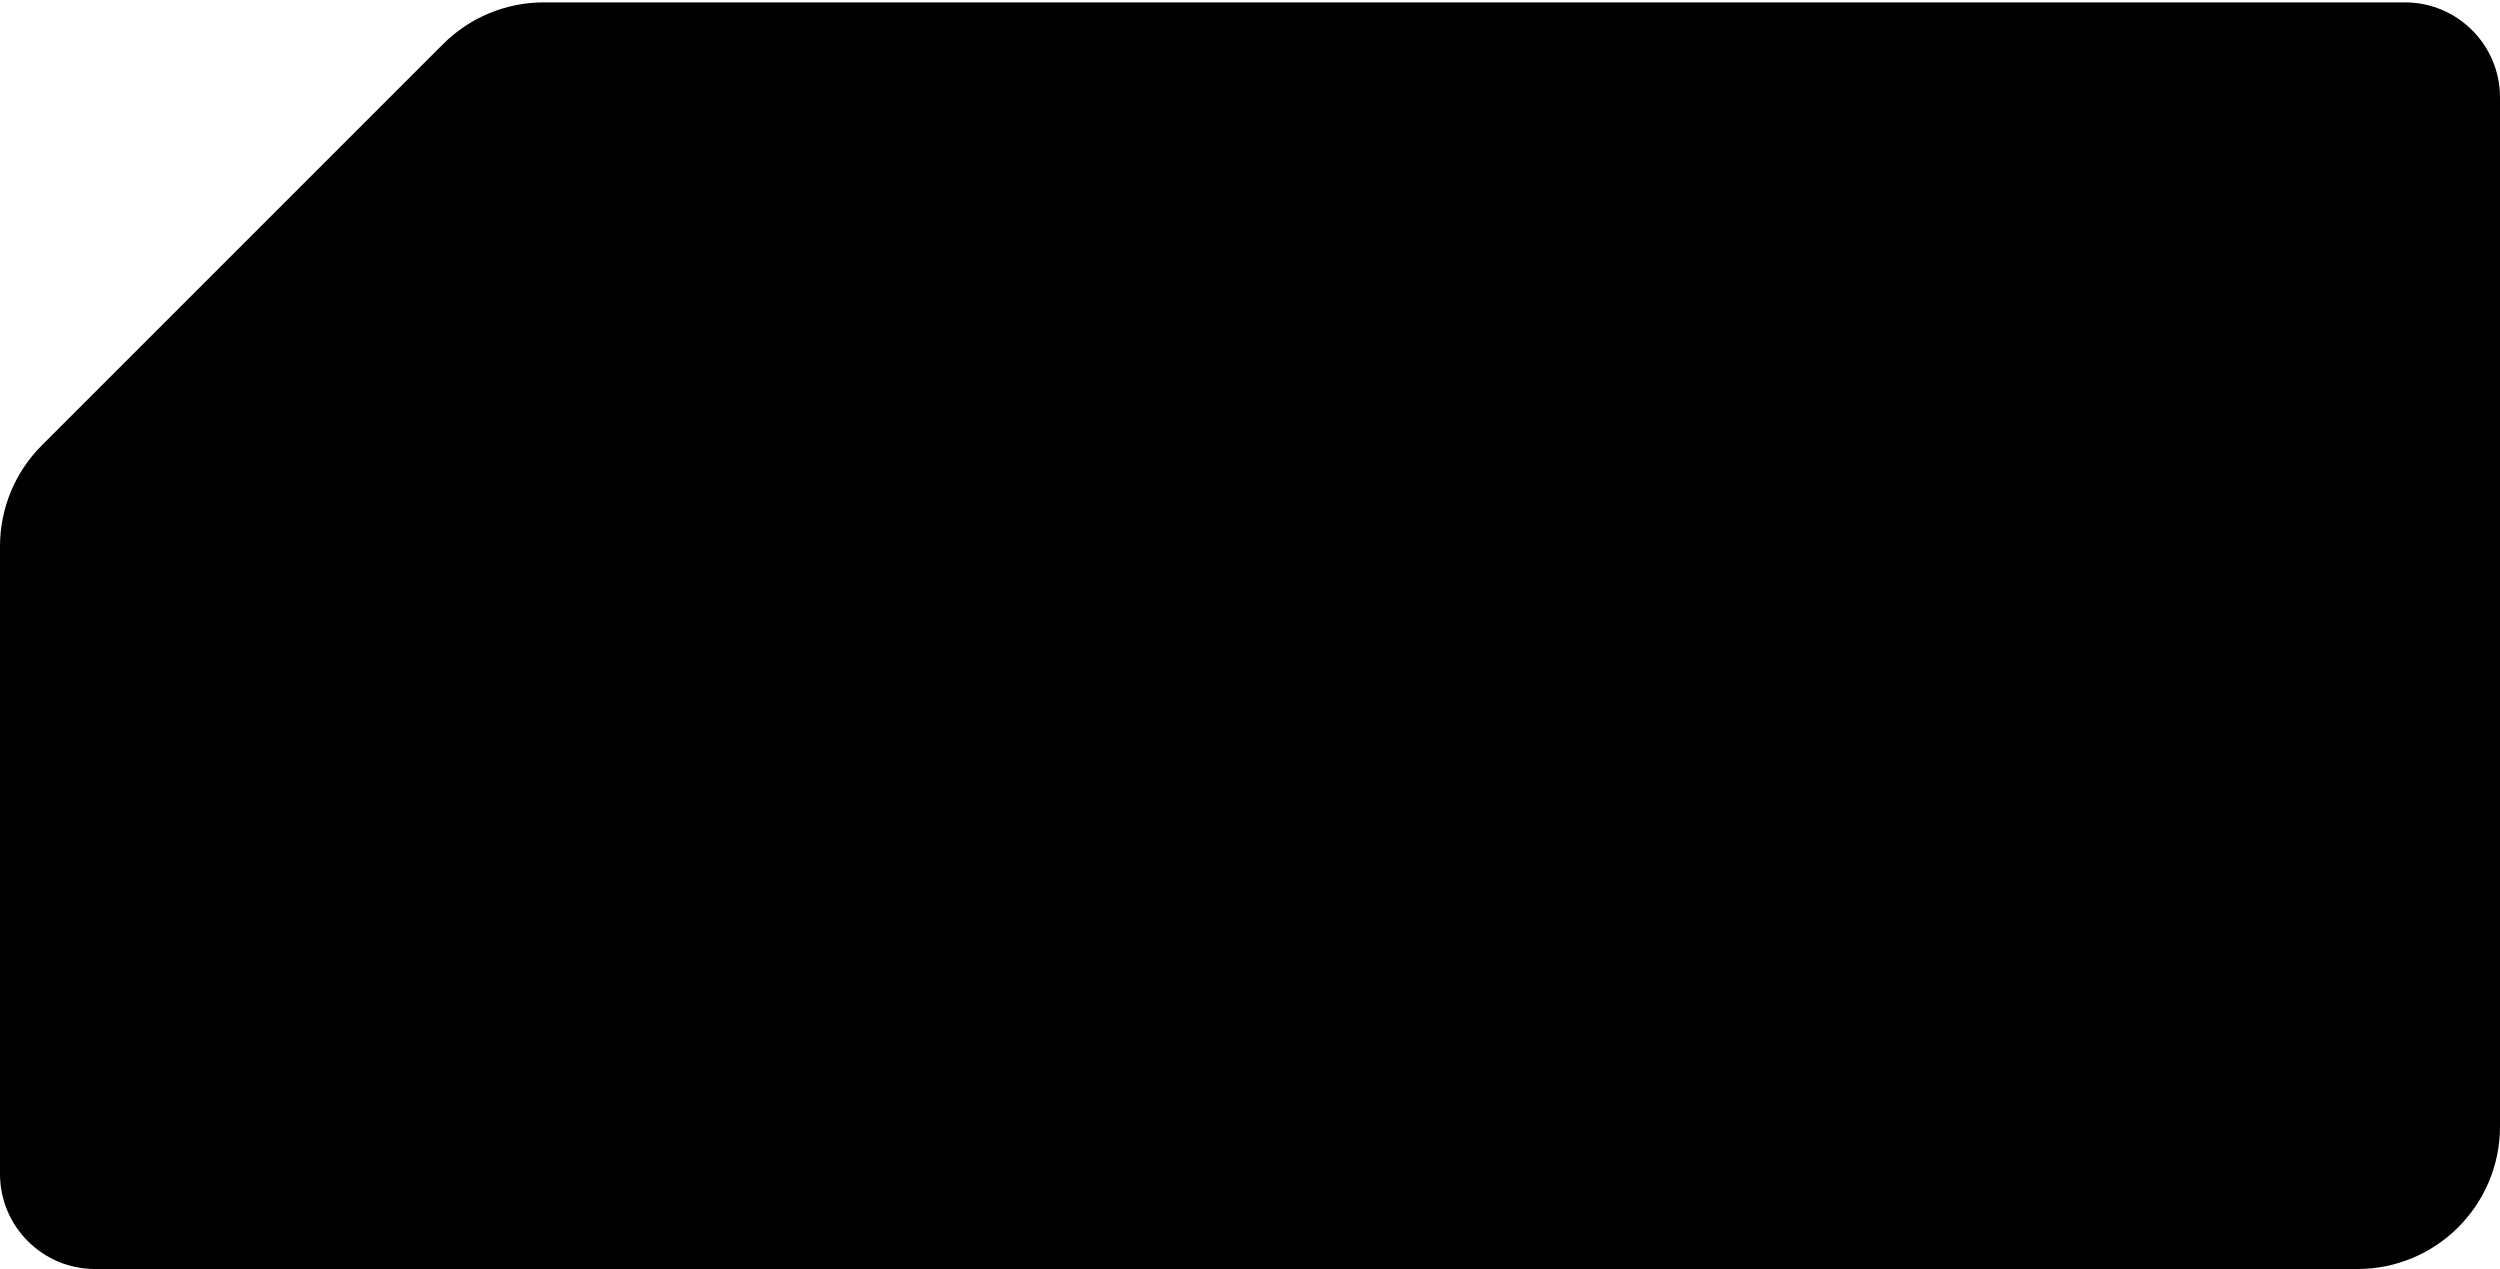 <svg width="526" height="267" viewBox="0 0 526 267" fill="none" xmlns="http://www.w3.org/2000/svg">
<path fill-rule="evenodd" clip-rule="evenodd" d="M1.32948e-05 114.927C1.39903e-05 106.971 3.161 99.34 8.787 93.714L93.213 9.288C98.839 3.661 106.47 0.501 114.426 0.501L506 0.501C517.046 0.501 526 9.455 526 20.501L526 188.001L526 237.001C526 253.57 512.569 267.001 496 267.001L272.051 267.001L20 267.001C8.954 267.001 7.82814e-07 258.047 1.74846e-06 247.001L1.32948e-05 114.927Z" fill="black"/>
</svg>
